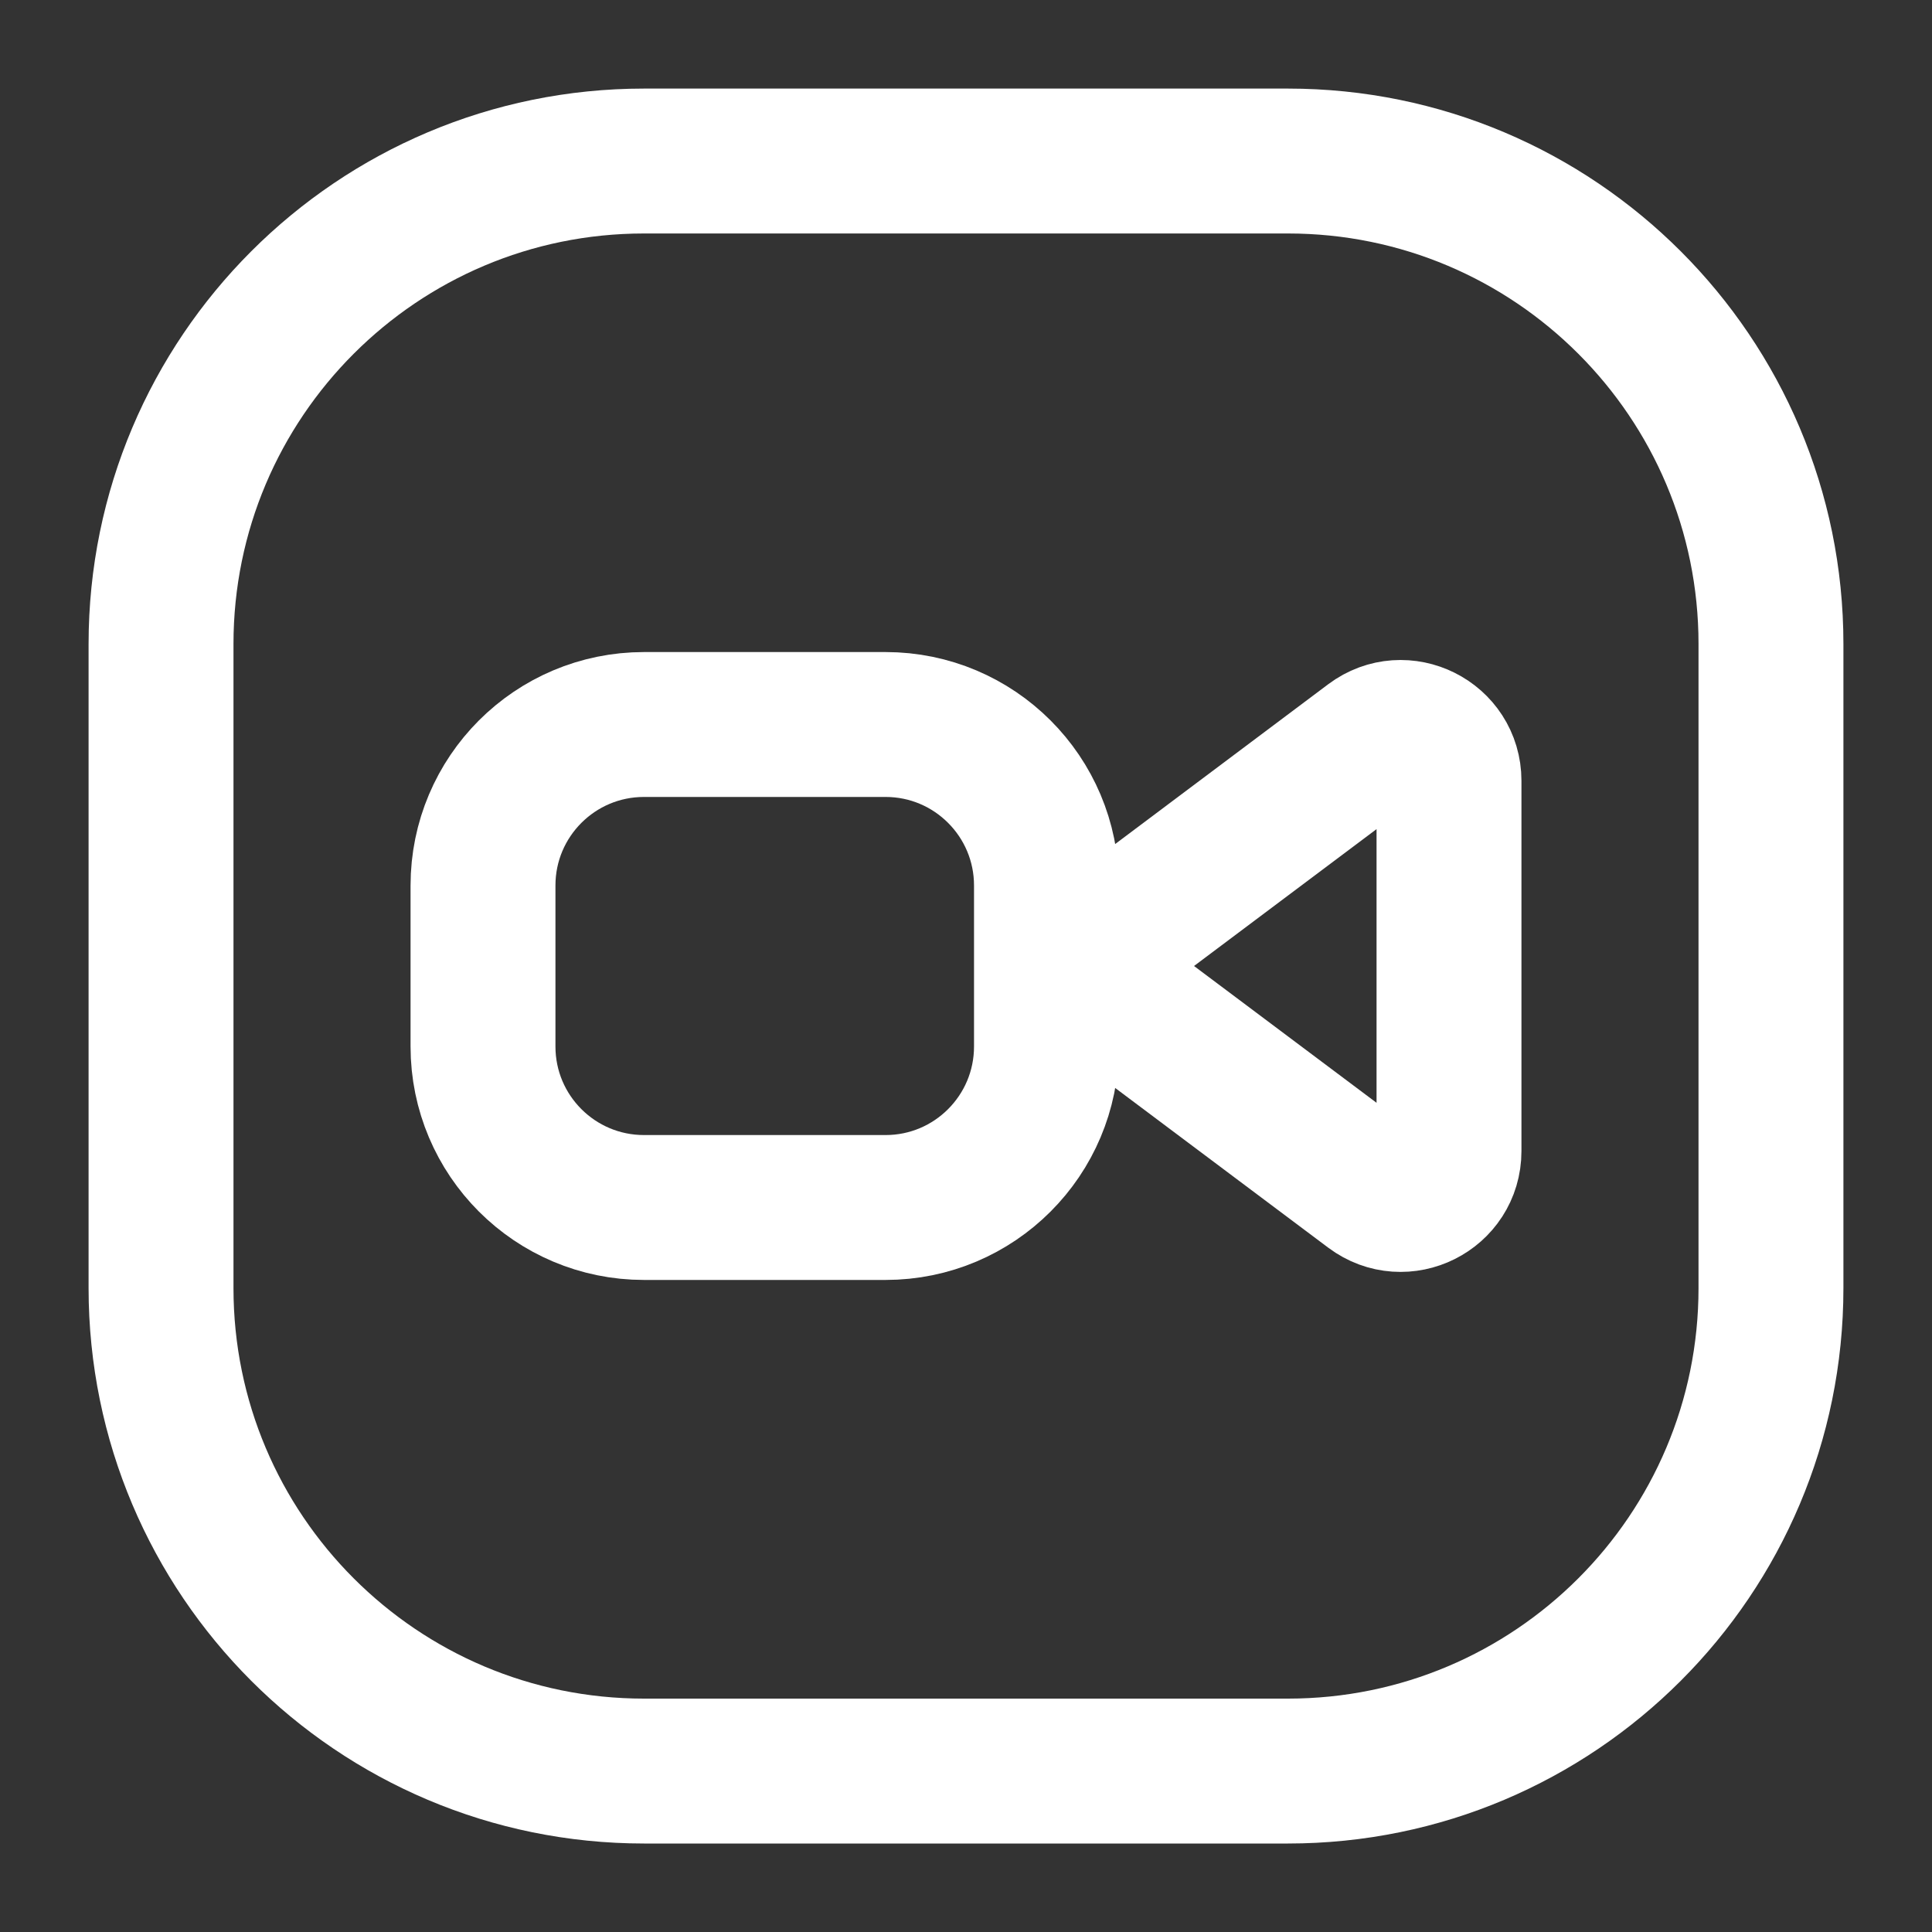 <svg width="20" height="20" viewBox="0 0 20 20" stroke="white" fill="none" xmlns="http://www.w3.org/2000/svg">
<rect x="0" y="0" width="20" height="20" fill="#333333" stroke="none"/>
<g clip-path="url(#clip0_2071_37125)">
<path d="M1.667 13.334V6.667C1.667 3.906 3.905 1.667 6.667 1.667H13.333C16.095 1.667 18.333 3.906 18.333 6.667V13.334C18.333 16.095 16.095 18.334 13.333 18.334H6.667C3.905 18.334 1.667 16.095 1.667 13.334Z" stroke-width="1.5"/>
<path d="M5 10.833V9.167C5 8.246 5.746 7.5 6.667 7.5H9.167C10.087 7.5 10.833 8.246 10.833 9.167V10.833C10.833 11.754 10.087 12.5 9.167 12.5H6.667C5.746 12.5 5 11.754 5 10.833Z" stroke-width="1.5"/>
<path d="M14.2 7.683L11.644 9.6C11.378 9.8 11.378 10.2 11.644 10.4L14.2 12.316C14.53 12.563 15 12.328 15 11.916V8.083C15 7.671 14.53 7.436 14.2 7.683Z" stroke-width="1.5" stroke-linecap="round" stroke-linejoin="round"/>
</g>
<defs>
<clipPath id="clip0_2071_37125">
<rect width="20" height="20" fill="white"/>
</clipPath>
</defs>
</svg>
